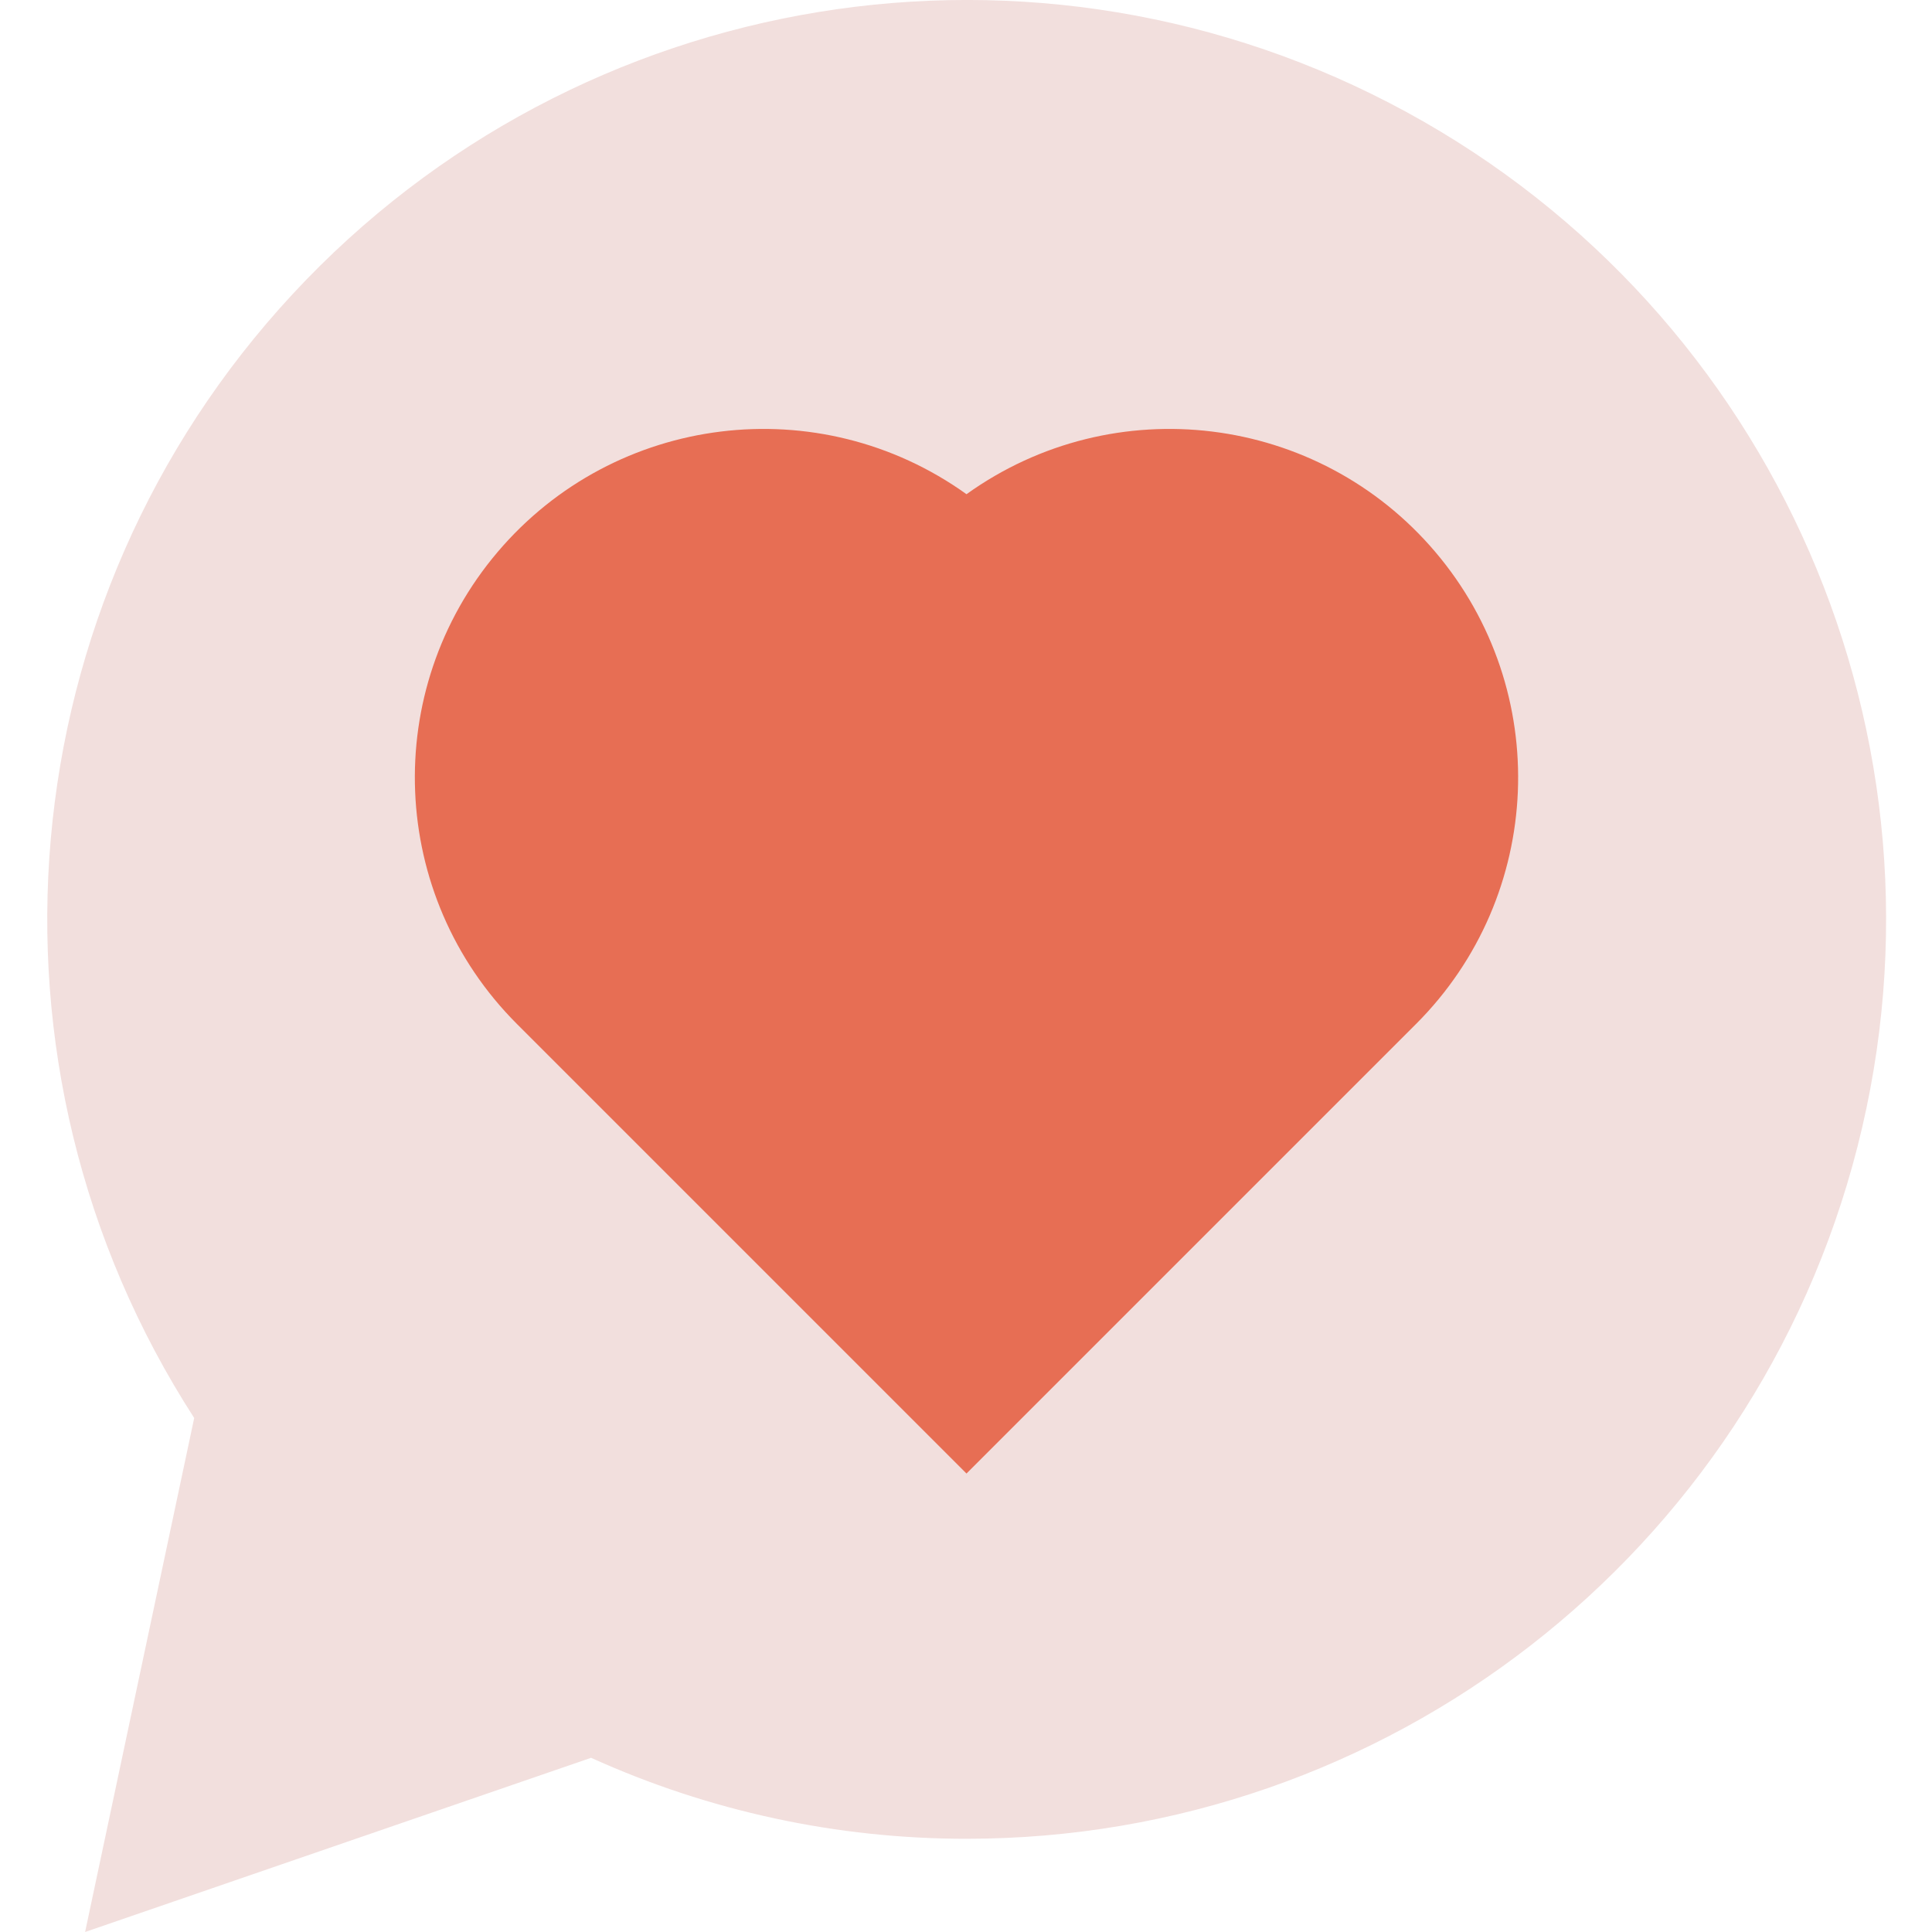 <svg height="504pt" viewBox="-12 0 504 504.336" width="504pt" xmlns="http://www.w3.org/2000/svg"><path d="m10.047 504.336 28.48-134.176c-59.512-92.195-48.914-213.016 25.746-293.441 74.66-80.426 194.355-99.969 290.719-47.469 96.363 52.504 144.84 163.676 117.742 270.016-27.098 106.336-122.867 180.754-232.605 180.734-33.801.02-67.211-7.188-98-21.137zm0 0" fill="#f2dfdd"/><path d="m240.129 384.656-117.344-117.344c-33.504-33.496-35.699-87.094-5.051-123.215 30.652-36.125 83.891-42.688 122.395-15.09 38.504-27.598 91.742-21.035 122.395 15.09 30.648 36.121 28.453 89.719-5.051 123.215zm0 0" fill="#e76e54"/></svg>